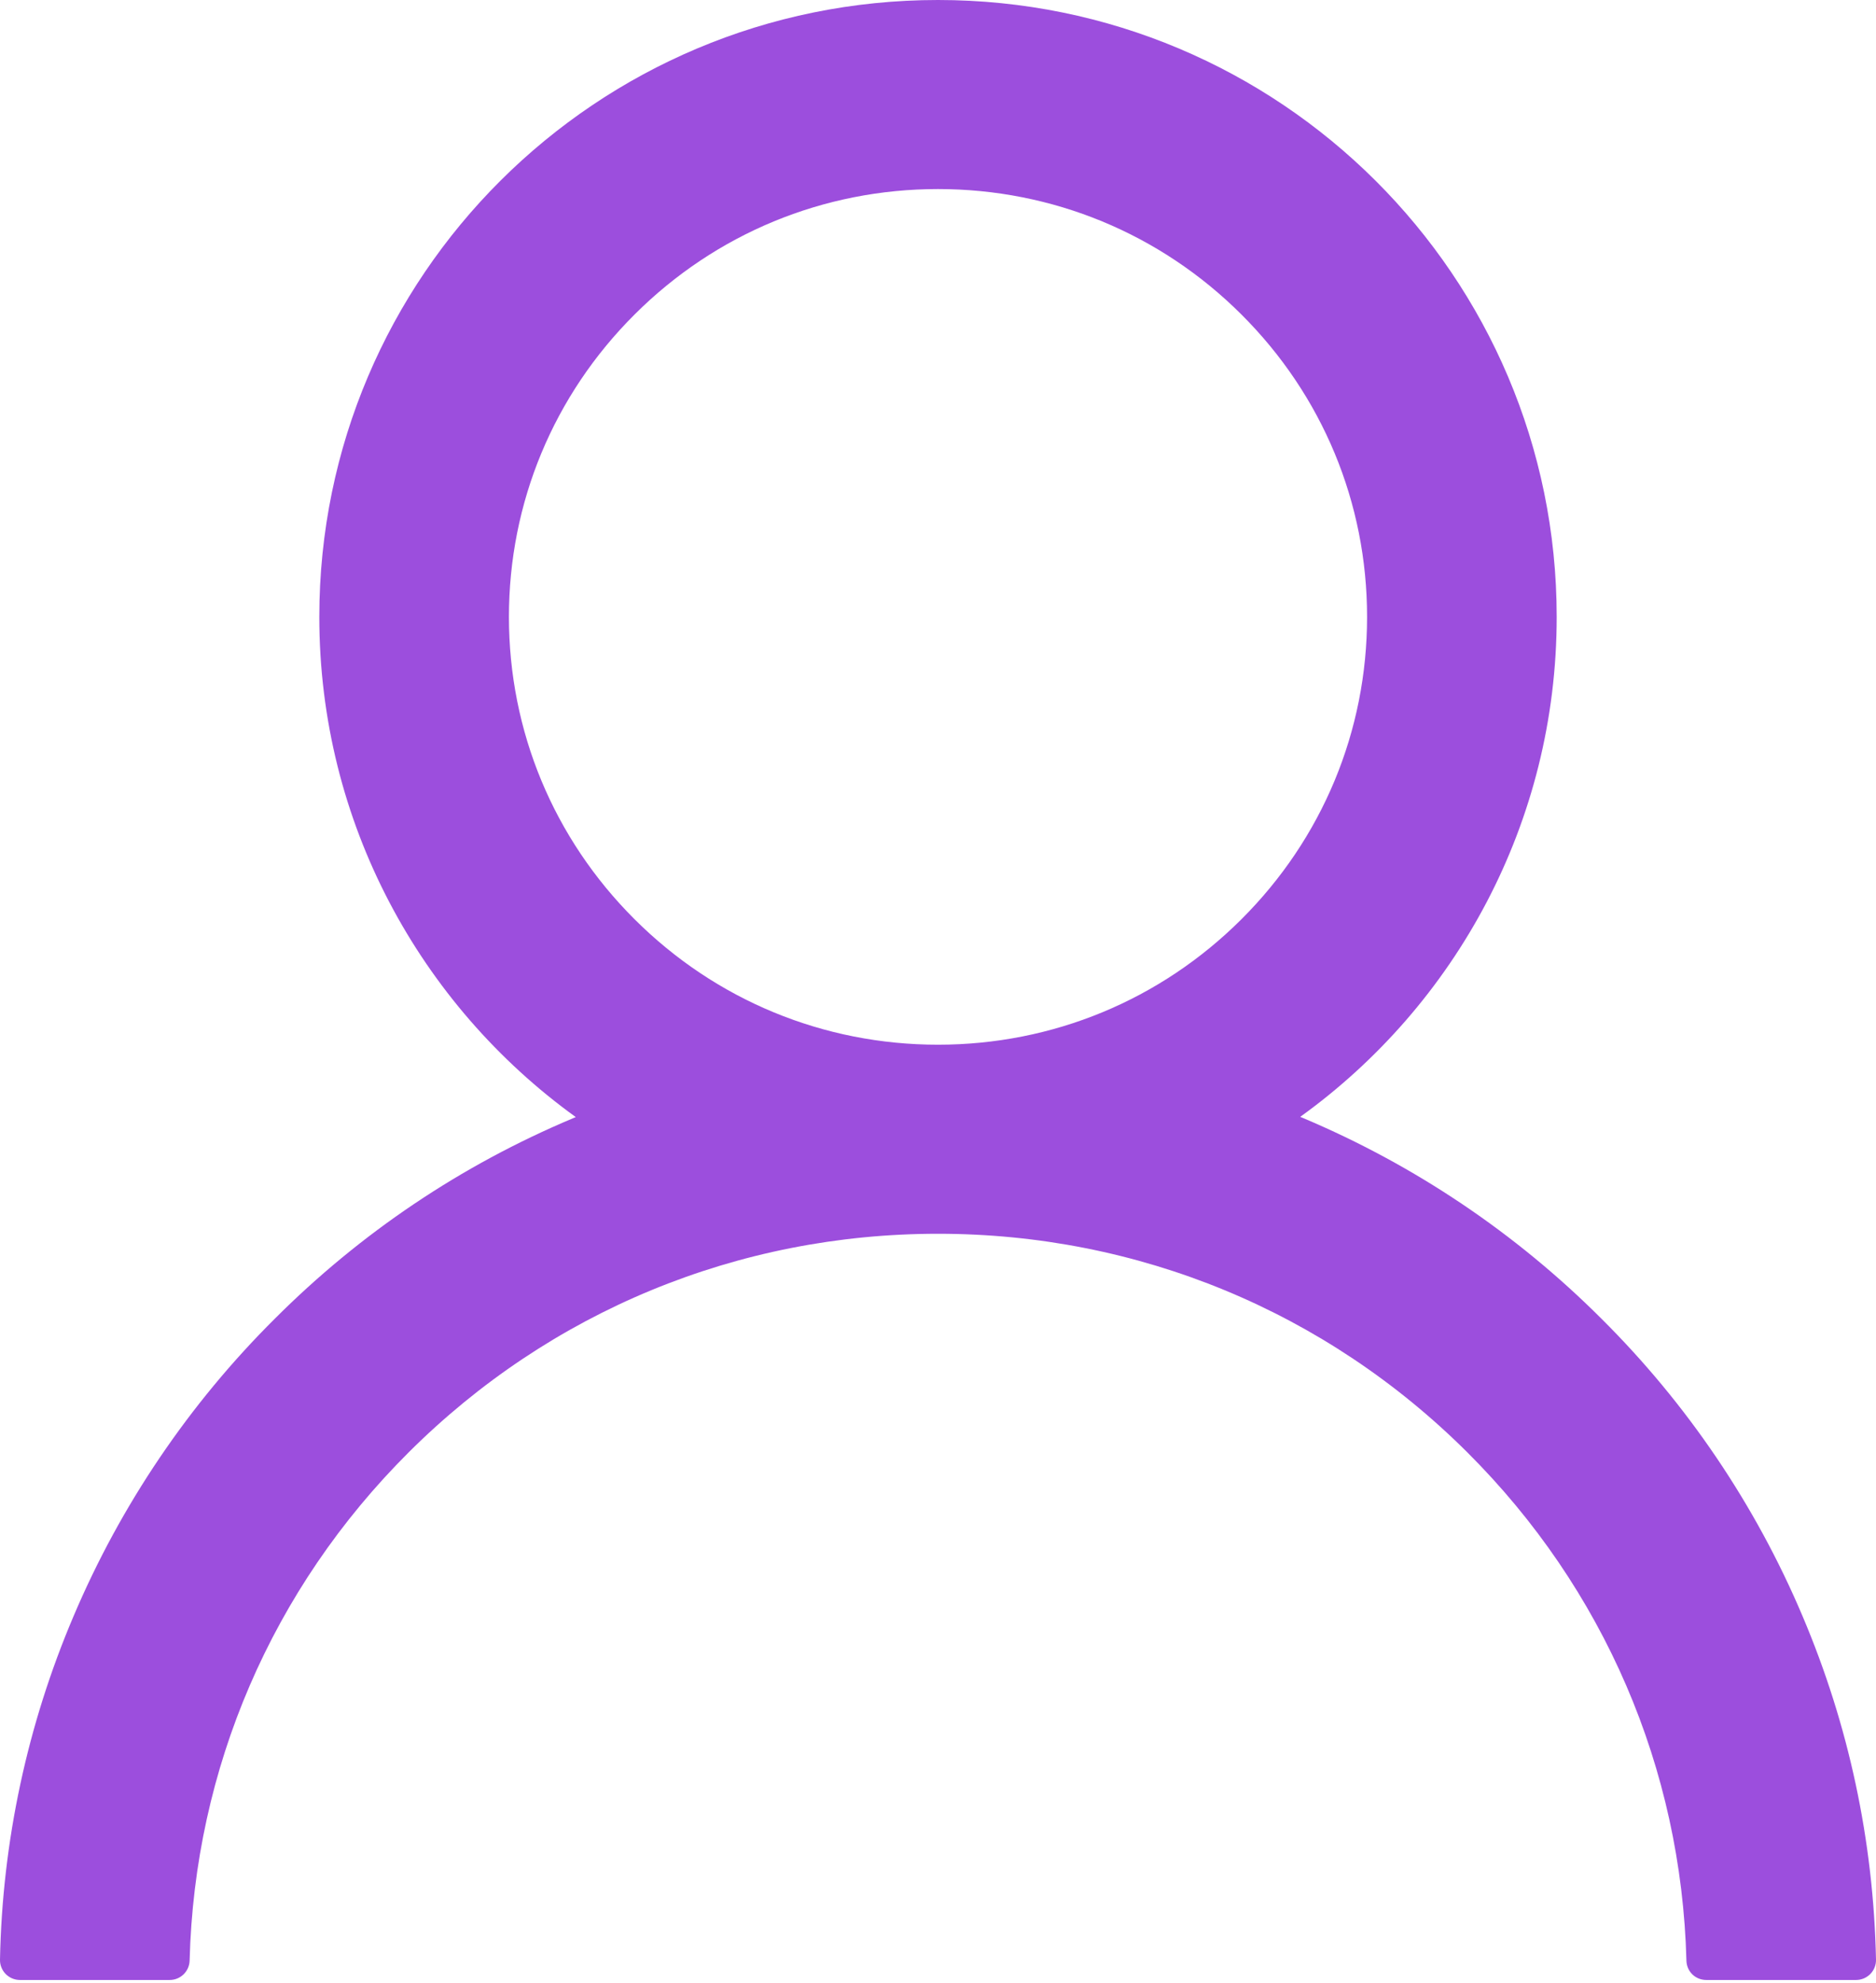 <svg width="53" height="56" viewBox="0 0 53 56" fill="none" xmlns="http://www.w3.org/2000/svg">
<path d="M50.921 45.639C49.591 42.5 47.662 39.649 45.24 37.244C42.826 34.832 39.966 32.909 36.818 31.581C36.79 31.567 36.762 31.56 36.733 31.546C41.124 28.384 43.979 23.234 43.979 17.424C43.979 7.799 36.156 0 26.5 0C16.845 0 9.021 7.799 9.021 17.424C9.021 23.234 11.876 28.384 16.267 31.553C16.238 31.567 16.21 31.574 16.182 31.588C13.025 32.916 10.191 34.82 7.76 37.251C5.34 39.657 3.411 42.509 2.079 45.647C0.771 48.719 0.065 52.012 0 55.349C-0.002 55.424 0.011 55.499 0.039 55.569C0.066 55.638 0.108 55.702 0.16 55.756C0.213 55.809 0.276 55.852 0.345 55.881C0.414 55.91 0.489 55.925 0.564 55.925H4.793C5.103 55.925 5.349 55.679 5.357 55.377C5.497 49.953 7.682 44.874 11.544 41.024C15.541 37.04 20.848 34.848 26.5 34.848C32.152 34.848 37.459 37.04 41.456 41.024C45.318 44.874 47.502 49.953 47.644 55.377C47.651 55.686 47.897 55.925 48.207 55.925H52.436C52.511 55.925 52.586 55.91 52.655 55.881C52.724 55.852 52.787 55.809 52.84 55.756C52.892 55.702 52.934 55.638 52.961 55.569C52.989 55.499 53.002 55.424 53 55.349C52.929 51.991 52.232 48.724 50.921 45.639ZM26.5 29.508C23.265 29.508 20.22 28.251 17.93 25.967C15.639 23.684 14.378 20.649 14.378 17.424C14.378 14.199 15.639 11.164 17.93 8.881C20.22 6.597 23.265 5.34 26.5 5.34C29.735 5.34 32.78 6.597 35.07 8.881C37.361 11.164 38.622 14.199 38.622 17.424C38.622 20.649 37.361 23.684 35.07 25.967C32.78 28.251 29.735 29.508 26.5 29.508Z" fill="#9C4EDD"/>
</svg>
